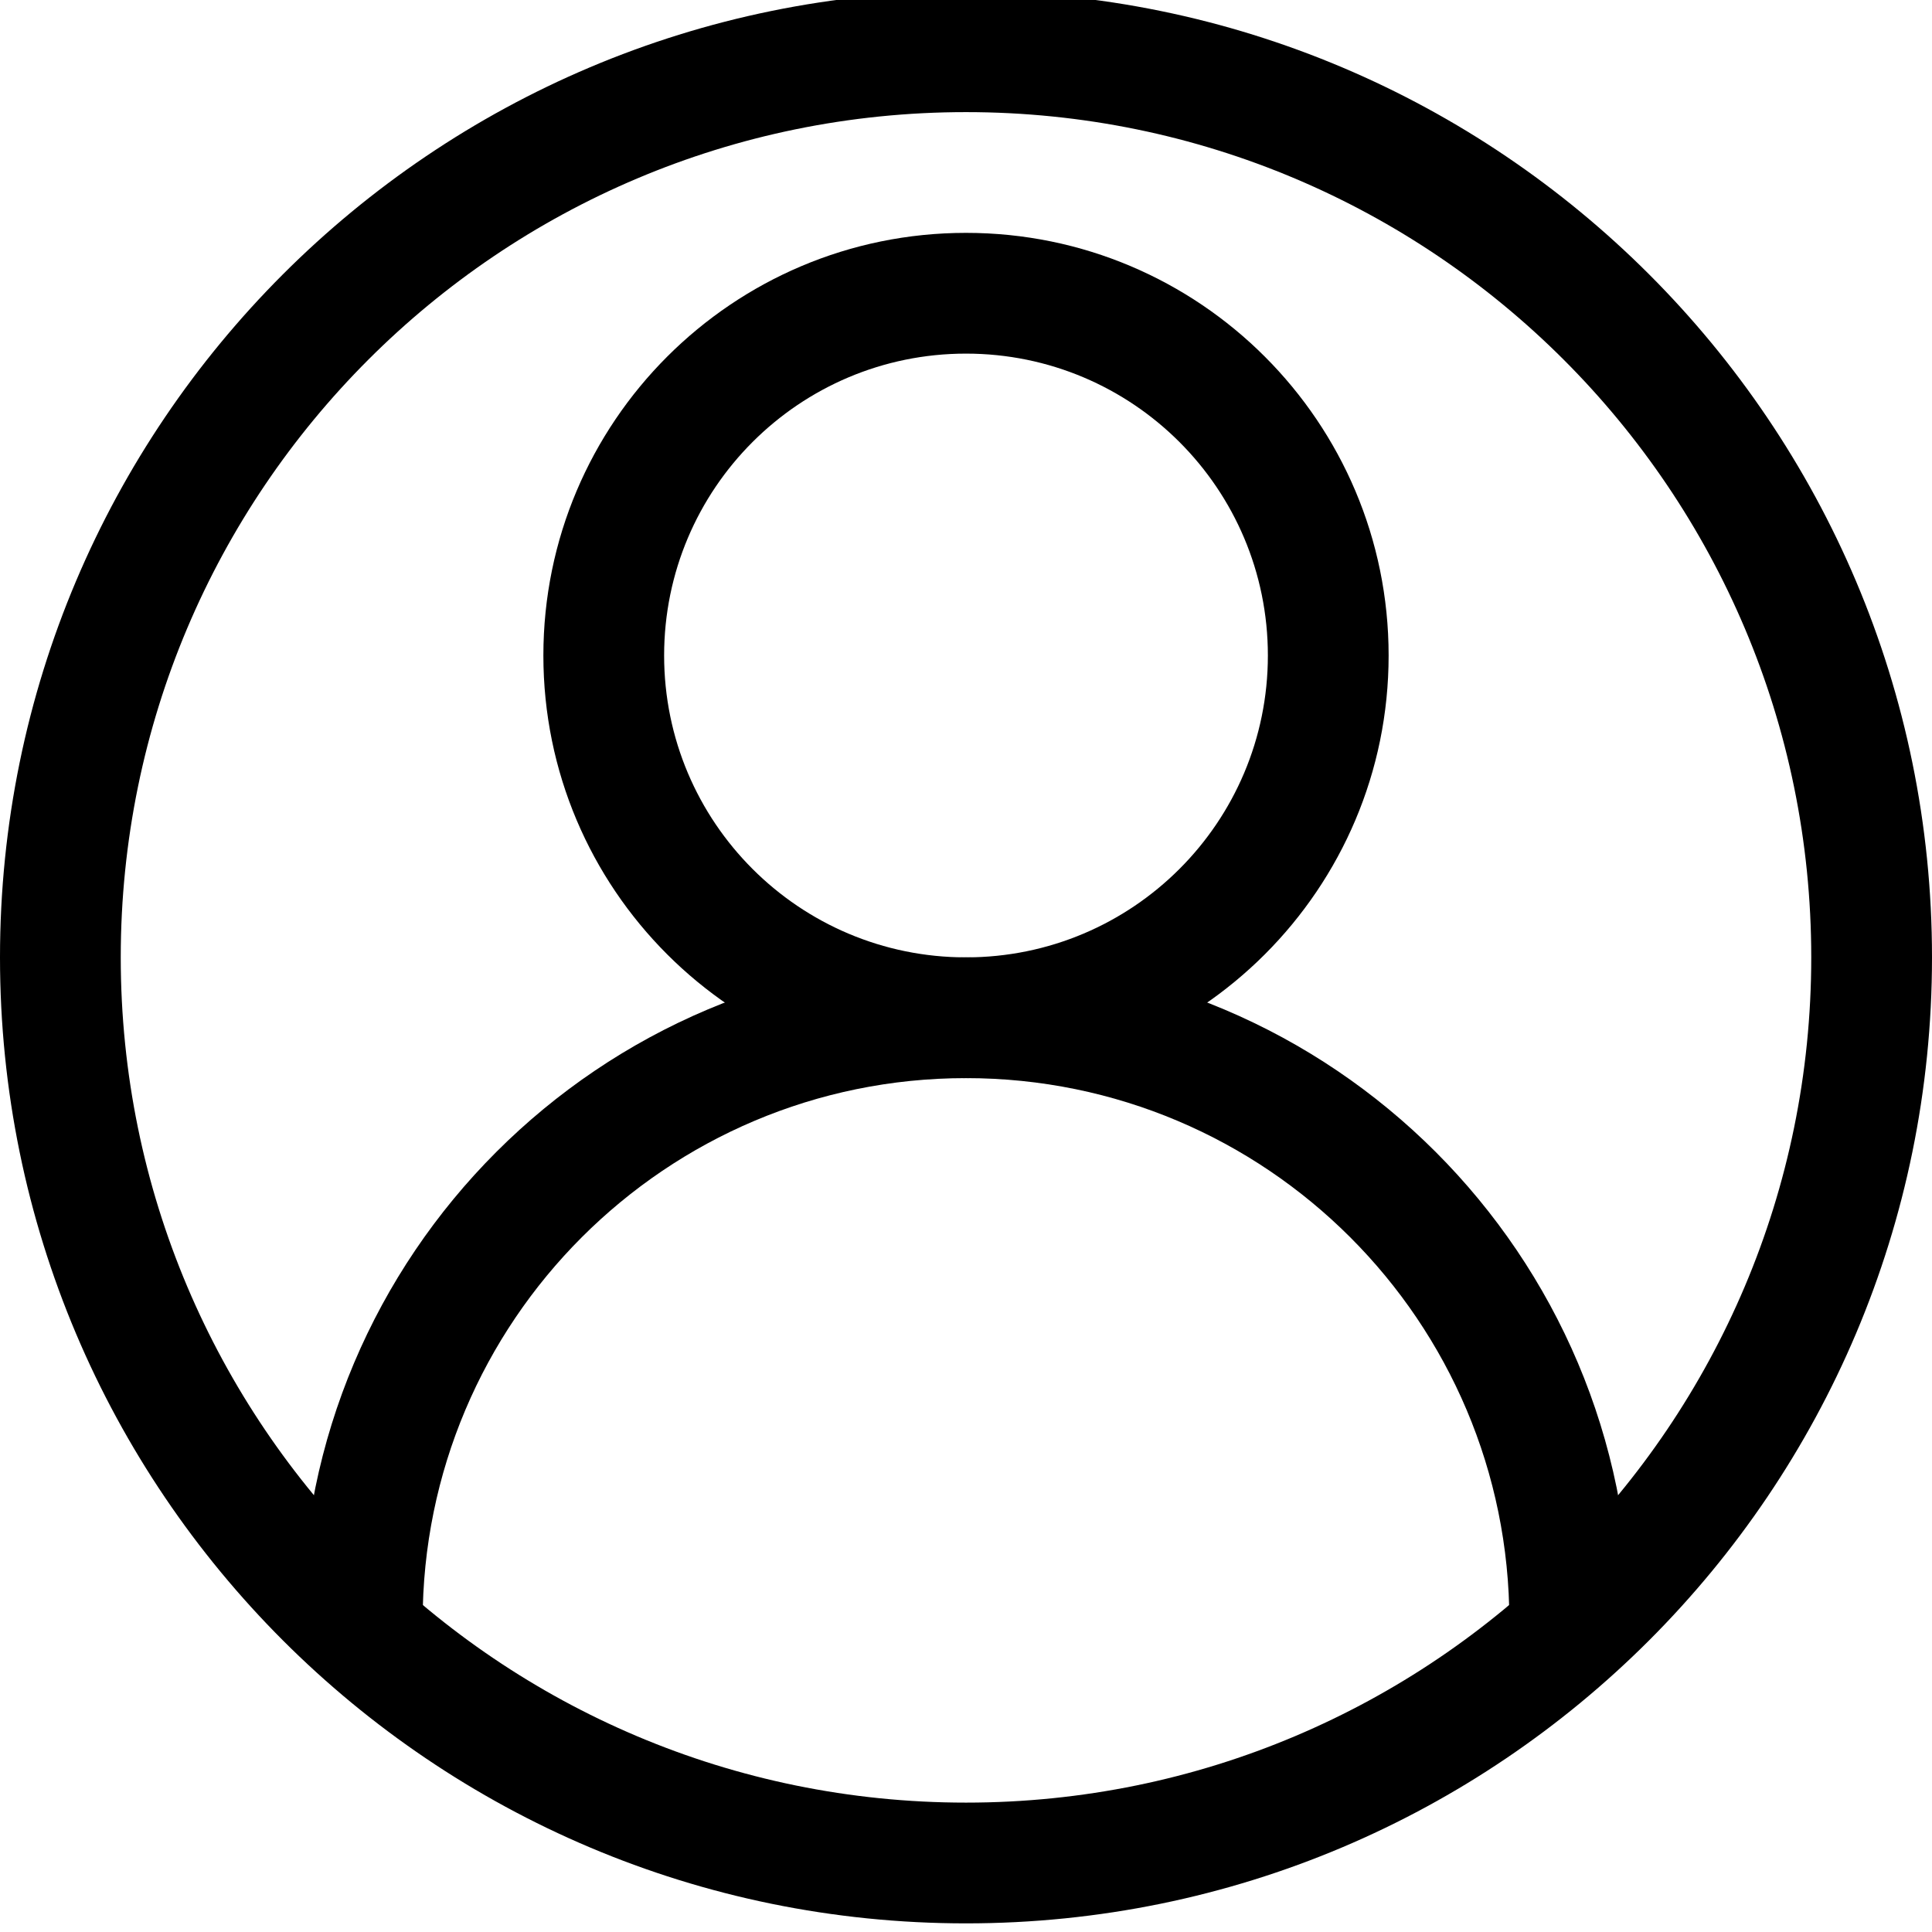<svg width="64" height="64" viewBox="0 0 64 64" fill="none" xmlns="http://www.w3.org/2000/svg" xmlns:xlink="http://www.w3.org/1999/xlink">
<path d="M60,31.714C60,47.178 47.464,59.714 32,59.714L32,63.714C49.673,63.714 64,49.387 64,31.714L60,31.714ZM32,59.714C16.536,59.714 4,47.178 4,31.714L0,31.714C0,49.387 14.327,63.714 32,63.714L32,59.714ZM4,31.714C4,16.25 16.536,3.714 32,3.714L32,-0.286C14.327,-0.286 0,14.041 0,31.714L4,31.714ZM32,3.714C47.464,3.714 60,16.25 60,31.714L64,31.714C64,14.041 49.673,-0.286 32,-0.286L32,3.714Z" fill="#000000"/>
<path d="M54,53.714C54,41.564 44.151,31.714 32,31.714L32,35.714C41.941,35.714 50,43.773 50,53.714L54,53.714ZM32,31.714C19.849,31.714 10,41.564 10,53.714L14,53.714C14,43.773 22.059,35.714 32,35.714L32,31.714Z" fill="#000000"/>
<path d="M42,21.714C42,27.237 37.523,31.714 32,31.714L32,35.714C39.732,35.714 46,29.446 46,21.714L42,21.714ZM32,31.714C26.477,31.714 22,27.237 22,21.714L18,21.714C18,29.446 24.268,35.714 32,35.714L32,31.714ZM22,21.714C22,16.191 26.477,11.714 32,11.714L32,7.714C24.268,7.714 18,13.982 18,21.714L22,21.714ZM32,11.714C37.523,11.714 42,16.191 42,21.714L46,21.714C46,13.982 39.732,7.714 32,7.714L32,11.714Z" fill="#000000"/>
</svg>
